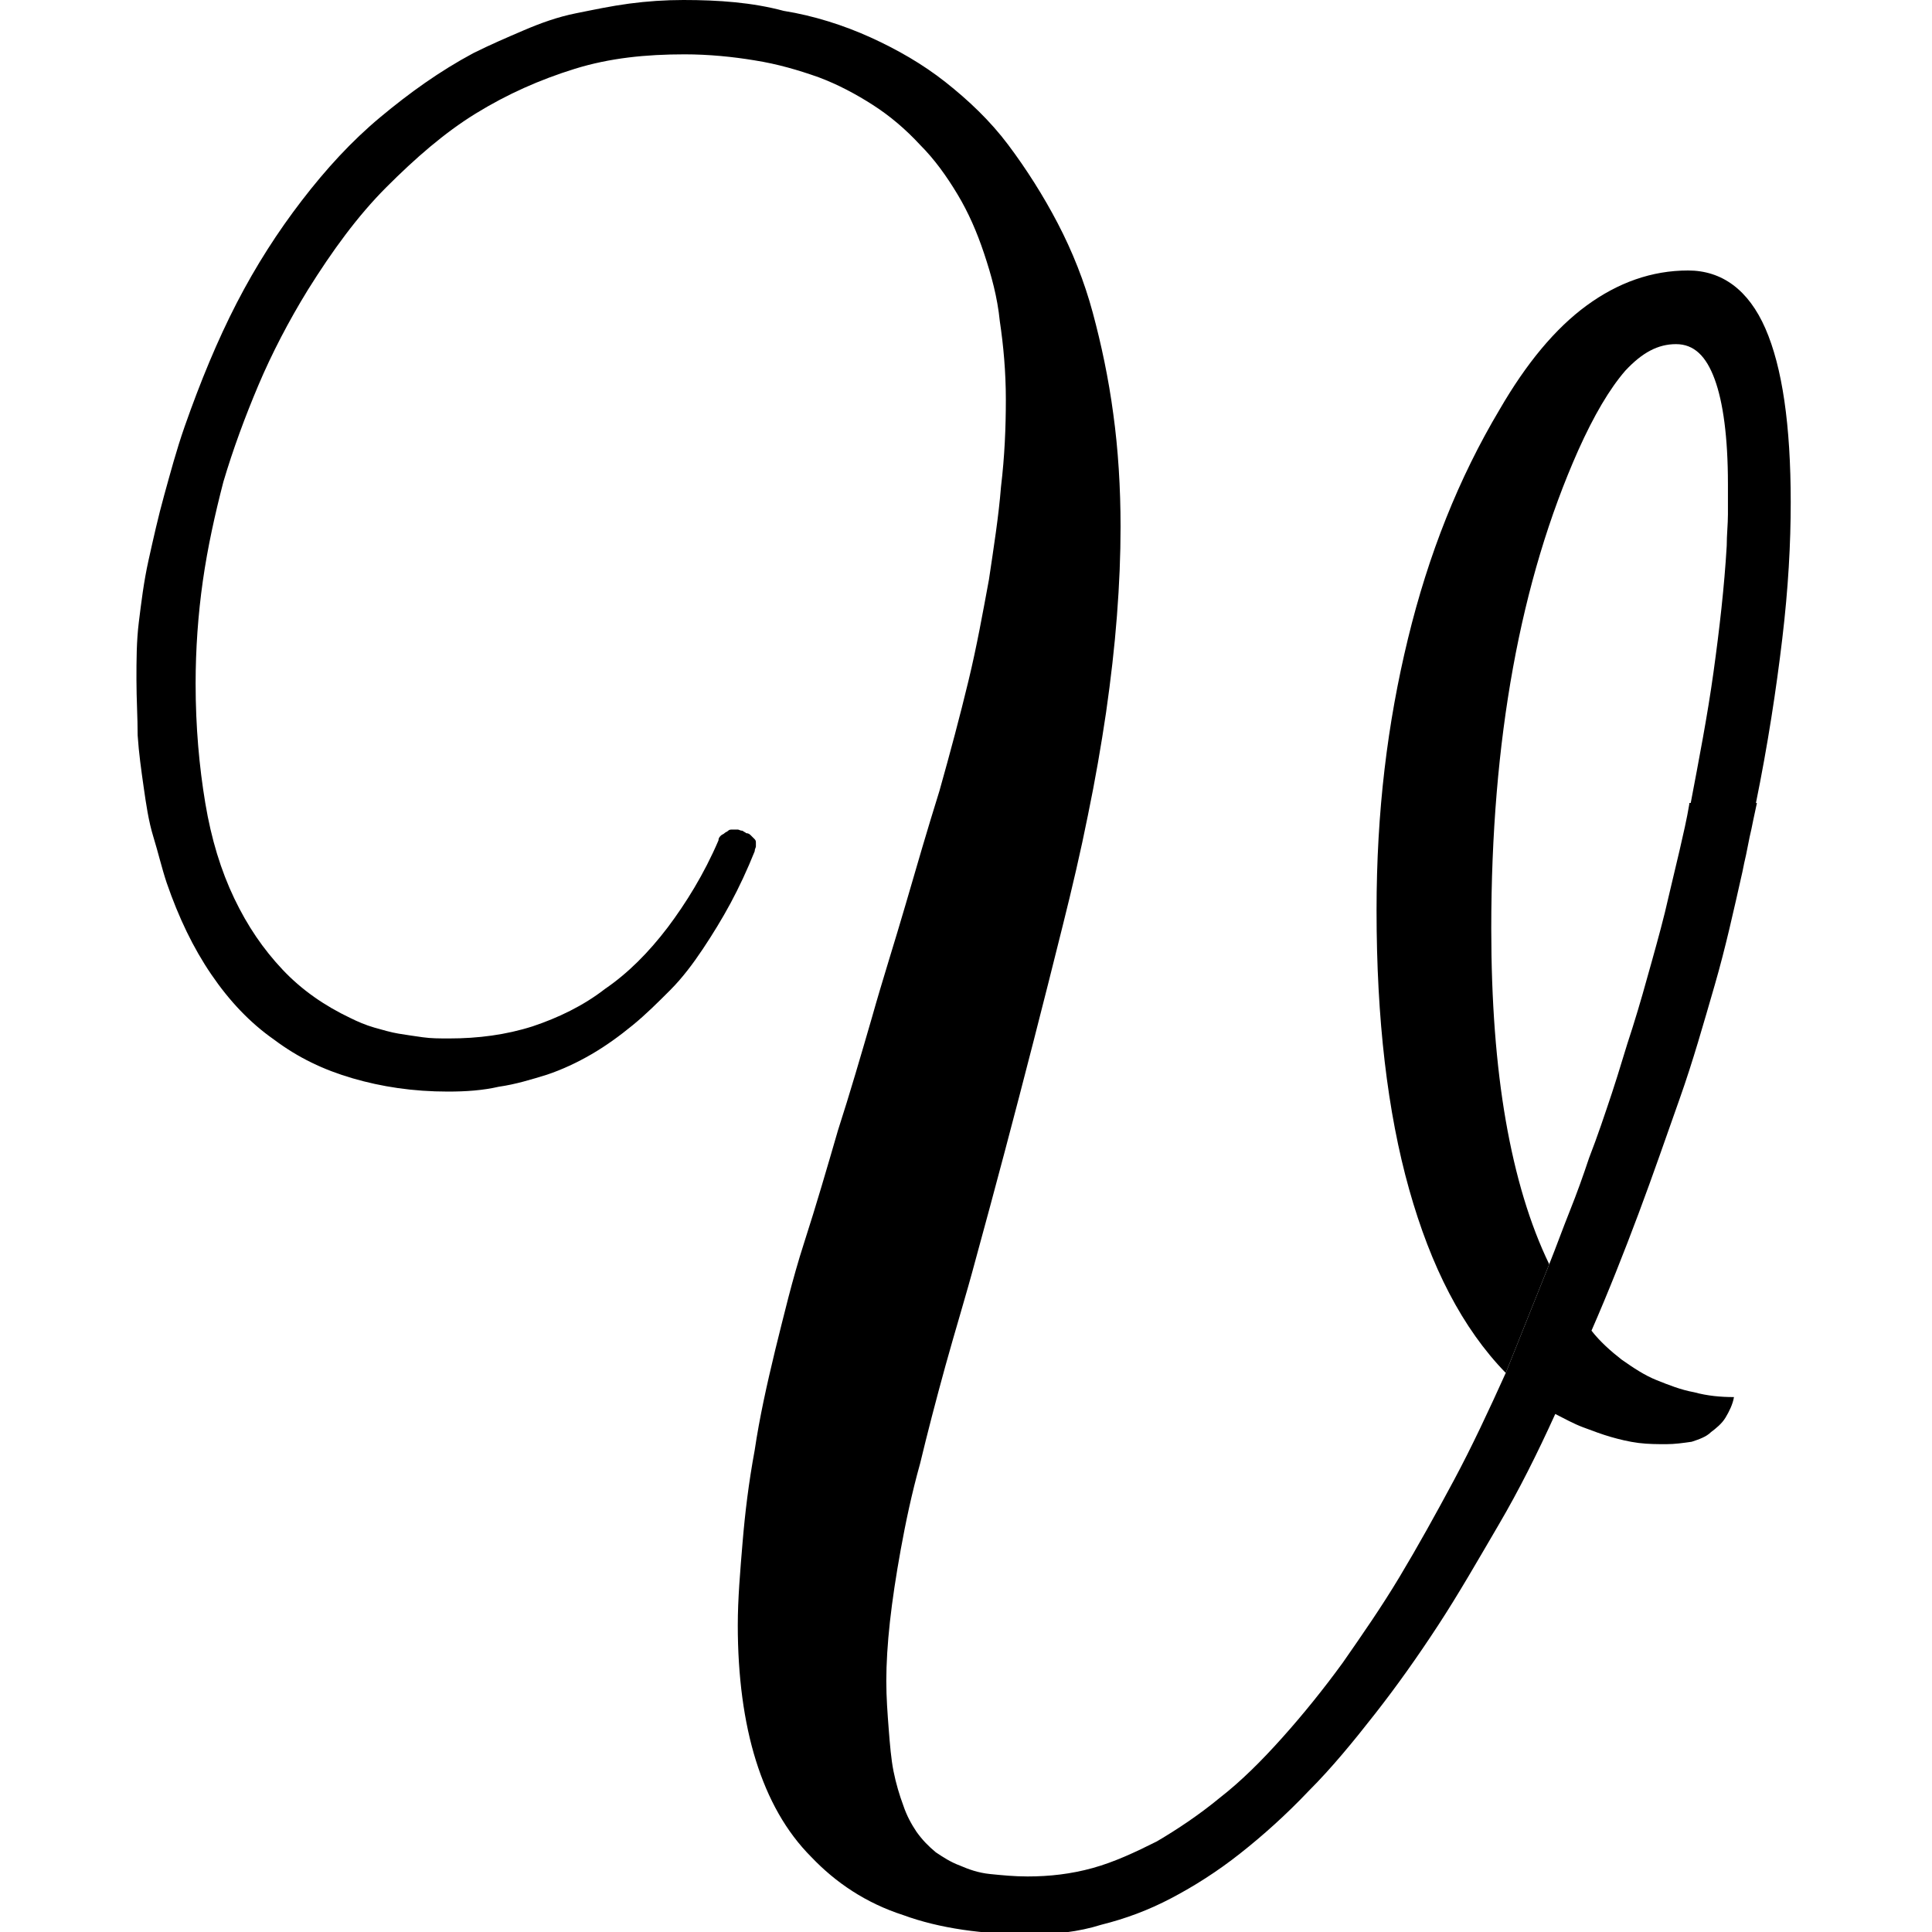 <?xml version="1.0" encoding="utf-8"?>
<!-- Generator: Adobe Illustrator 22.1.0, SVG Export Plug-In . SVG Version: 6.00 Build 0)  -->
<svg version="1.1" id="レイヤー_1" xmlns="http://www.w3.org/2000/svg" xmlns:xlink="http://www.w3.org/1999/xlink" x="0px"
	 y="0px" viewBox="0 0 160 160" style="enable-background:new 0 0 160 160;" xml:space="preserve">
<path d="M146.2,27.2c-1.4-3.2-3.6-4.8-6.4-4.8c-3,0-5.8,1-8.4,2.9c-2.6,1.9-5,4.8-7.2,8.6c-3.4,5.7-5.9,12-7.6,19S114,67.2,114,75.4
	c0,9,0.9,16.7,2.7,23.1c1.8,6.4,4.4,11.5,8,15.2l3.6-9c-1.6-3.3-2.8-7.3-3.6-11.9c-0.8-4.6-1.2-9.9-1.2-15.9c0-7.8,0.6-15,1.8-21.6
	c1.2-6.6,3-12.6,5.4-18c1.3-2.9,2.6-5.1,3.9-6.6c1.4-1.5,2.7-2.2,4.2-2.2s2.5,1,3.2,2.9c0.7,1.9,1.1,4.8,1.1,8.7c0,0.8,0,1.7,0,2.5
	s-0.1,1.7-0.1,2.6c-0.2,3.4-0.6,6.9-1.1,10.5s-1.2,7.2-1.9,10.9h2.7h2.7c1-4.9,1.7-9.5,2.2-13.7s0.7-7.9,0.7-11.3
	C148.3,35.2,147.6,30.4,146.2,27.2z"/>
<path d="M139.9,66.6c-0.2,1.2-0.5,2.5-0.8,3.8c-0.3,1.3-0.6,2.5-0.9,3.8c-0.4,1.8-0.9,3.6-1.4,5.4s-1,3.6-1.6,5.5
	c-0.6,1.8-1.1,3.6-1.7,5.4c-0.6,1.8-1.2,3.6-1.9,5.4c-0.5,1.5-1,2.9-1.6,4.4c-0.6,1.5-1.1,2.9-1.7,4.4l-1.8,4.5l-1.8,4.5
	c-1.4,3.1-2.8,6.1-4.3,8.9c-1.5,2.8-3,5.5-4.5,8s-3.1,4.8-4.7,7.1c-1.6,2.2-3.3,4.3-5,6.2c-1.7,1.9-3.4,3.6-5.2,5
	c-1.7,1.4-3.5,2.6-5.2,3.6c-1.8,0.9-3.5,1.7-5.3,2.2s-3.6,0.7-5.4,0.7c-1.1,0-2.1-0.1-3.1-0.2s-1.8-0.4-2.5-0.7
	c-0.8-0.3-1.4-0.7-2-1.1c-0.6-0.5-1.1-1-1.6-1.7c-0.4-0.6-0.8-1.3-1.1-2.2c-0.3-0.8-0.6-1.8-0.8-2.8s-0.3-2.2-0.4-3.5
	s-0.2-2.6-0.2-4s0.1-3.1,0.3-4.9c0.2-1.8,0.5-3.8,0.9-6c0.4-2.2,0.9-4.6,1.6-7.1c0.6-2.5,1.3-5.2,2.1-8.1c0.8-2.9,1.7-5.8,2.5-8.8
	c0.8-2.9,1.6-5.9,2.4-8.9s1.6-6.1,2.4-9.2s1.6-6.3,2.4-9.5s1.5-6.2,2.1-9.2c0.6-2.9,1.1-5.8,1.5-8.5c0.4-2.8,0.7-5.4,0.9-8
	c0.2-2.6,0.3-5,0.3-7.4c0-3.2-0.2-6.4-0.6-9.3c-0.4-3-1-5.8-1.7-8.4s-1.7-5.1-2.9-7.4S85,14,83.5,12s-3.3-3.7-5.2-5.2
	c-1.9-1.5-4-2.7-6.2-3.7s-4.7-1.8-7.2-2.2C62.3,0.2,59.5,0,56.6,0c-1.5,0-3,0.1-4.5,0.3c-1.5,0.2-2.9,0.5-4.4,0.8s-2.9,0.8-4.3,1.4
	s-2.8,1.2-4.2,1.9c-2.8,1.5-5.3,3.3-7.7,5.3S27,14,25,16.6s-3.8,5.4-5.4,8.5c-1.6,3.1-3,6.5-4.3,10.2c-0.7,2-1.2,3.9-1.7,5.7
	s-0.9,3.6-1.3,5.4s-0.6,3.5-0.8,5.1c-0.2,1.6-0.2,3.2-0.2,4.8s0.1,3.1,0.1,4.6c0.1,1.5,0.3,2.9,0.5,4.3s0.4,2.8,0.8,4.1
	s0.7,2.6,1.1,3.8c1,2.9,2.2,5.4,3.7,7.6c1.5,2.2,3.2,4,5.2,5.4c2,1.5,4.1,2.5,6.5,3.2c2.4,0.7,5,1.1,7.9,1.1c1.5,0,2.9-0.1,4.2-0.4
	c1.4-0.2,2.7-0.6,4-1c1.2-0.4,2.5-1,3.7-1.7s2.3-1.5,3.4-2.4c1.1-0.9,2.1-1.9,3.1-2.9c1-1,1.9-2.2,2.7-3.4c0.8-1.2,1.6-2.5,2.3-3.8
	c0.7-1.3,1.4-2.8,2-4.3c0-0.2,0.1-0.3,0.1-0.4c0-0.1,0-0.2,0-0.3c0-0.1,0-0.2-0.1-0.3c-0.1-0.1-0.2-0.2-0.3-0.3S62,69,61.8,69
	c-0.1-0.1-0.2-0.1-0.3-0.2c-0.2,0-0.3-0.1-0.4-0.1c-0.1,0-0.2,0-0.4,0s-0.3,0-0.4,0.1c-0.1,0.1-0.2,0.1-0.3,0.2
	c-0.1,0.1-0.2,0.1-0.3,0.2c-0.1,0.1-0.2,0.2-0.2,0.4c-1.2,2.8-2.7,5.2-4.2,7.2c-1.6,2.1-3.3,3.8-5.2,5.1c-1.8,1.4-3.9,2.4-6,3.1
	c-2.2,0.7-4.5,1-6.9,1c-0.8,0-1.5,0-2.2-0.1s-1.4-0.2-2-0.3s-1.3-0.3-2-0.5s-1.4-0.5-2-0.8c-2.1-1-4-2.3-5.6-4s-2.9-3.6-4-5.9
	c-1.1-2.3-1.9-4.9-2.4-7.9s-0.8-6.3-0.8-9.9c0-2.8,0.2-5.7,0.6-8.5c0.4-2.8,1-5.5,1.7-8.2c0.8-2.7,1.8-5.4,2.9-8s2.5-5.3,4.1-7.9
	c2-3.2,4.1-6.1,6.5-8.5s4.8-4.5,7.4-6.1c2.6-1.6,5.3-2.8,8.2-3.7s5.9-1.2,9.1-1.2c2,0,4,0.2,5.8,0.5c1.9,0.3,3.6,0.8,5.3,1.4
	c1.6,0.6,3.1,1.4,4.5,2.3s2.7,2,3.9,3.3c1.2,1.2,2.2,2.6,3.1,4.1s1.6,3.1,2.2,4.9c0.6,1.8,1.1,3.6,1.3,5.6c0.3,2,0.5,4.2,0.5,6.5
	c0,2.3-0.1,4.7-0.4,7.2c-0.2,2.5-0.6,5-1,7.7c-0.5,2.7-1,5.5-1.7,8.4c-0.7,2.9-1.5,5.9-2.4,9.1c-1,3.2-1.9,6.3-2.8,9.4
	c-0.9,3.1-1.9,6.2-2.8,9.4c-0.9,3.1-1.8,6.2-2.8,9.3c-0.9,3.1-1.8,6.2-2.8,9.3s-1.7,6.1-2.4,8.9c-0.7,2.9-1.3,5.6-1.7,8.3
	c-0.5,2.7-0.8,5.2-1,7.6c-0.2,2.4-0.4,4.7-0.4,6.9c0,4.2,0.5,8,1.5,11.2s2.5,5.9,4.6,8c2,2.1,4.5,3.8,7.6,4.8
	c3,1.1,6.6,1.6,10.6,1.6c1.9,0,3.9-0.2,5.8-0.8c2-0.5,3.9-1.2,5.8-2.2c1.9-1,3.8-2.2,5.7-3.7c1.9-1.5,3.8-3.2,5.7-5.2
	c1.9-1.9,3.7-4.1,5.5-6.4s3.5-4.7,5.2-7.3c1.7-2.6,3.3-5.4,5-8.3s3.2-5.9,4.7-9.2c0.8,0.4,1.5,0.8,2.3,1.1s1.6,0.6,2.3,0.8
	s1.5,0.4,2.3,0.5c0.8,0.1,1.6,0.1,2.3,0.1s1.4-0.1,2.1-0.2c0.6-0.2,1.2-0.4,1.6-0.8c0.4-0.3,0.9-0.7,1.2-1.2
	c0.3-0.5,0.6-1.1,0.7-1.7c-1.1,0-2.2-0.1-3.3-0.4c-1.1-0.2-2.1-0.6-3.1-1c-1-0.4-1.9-1-2.9-1.7c-0.9-0.7-1.8-1.5-2.5-2.4
	c1.4-3.2,2.7-6.5,3.9-9.7c1.2-3.2,2.3-6.4,3.4-9.5s2-6.3,2.9-9.4s1.6-6.3,2.3-9.4c0.1-0.5,0.2-1,0.3-1.4c0.1-0.5,0.2-1,0.3-1.5
	c0.1-0.4,0.2-0.9,0.3-1.4c0.1-0.5,0.2-0.9,0.3-1.4h-1.4h-1.3h-1.5H139.9z"/>
</svg>
